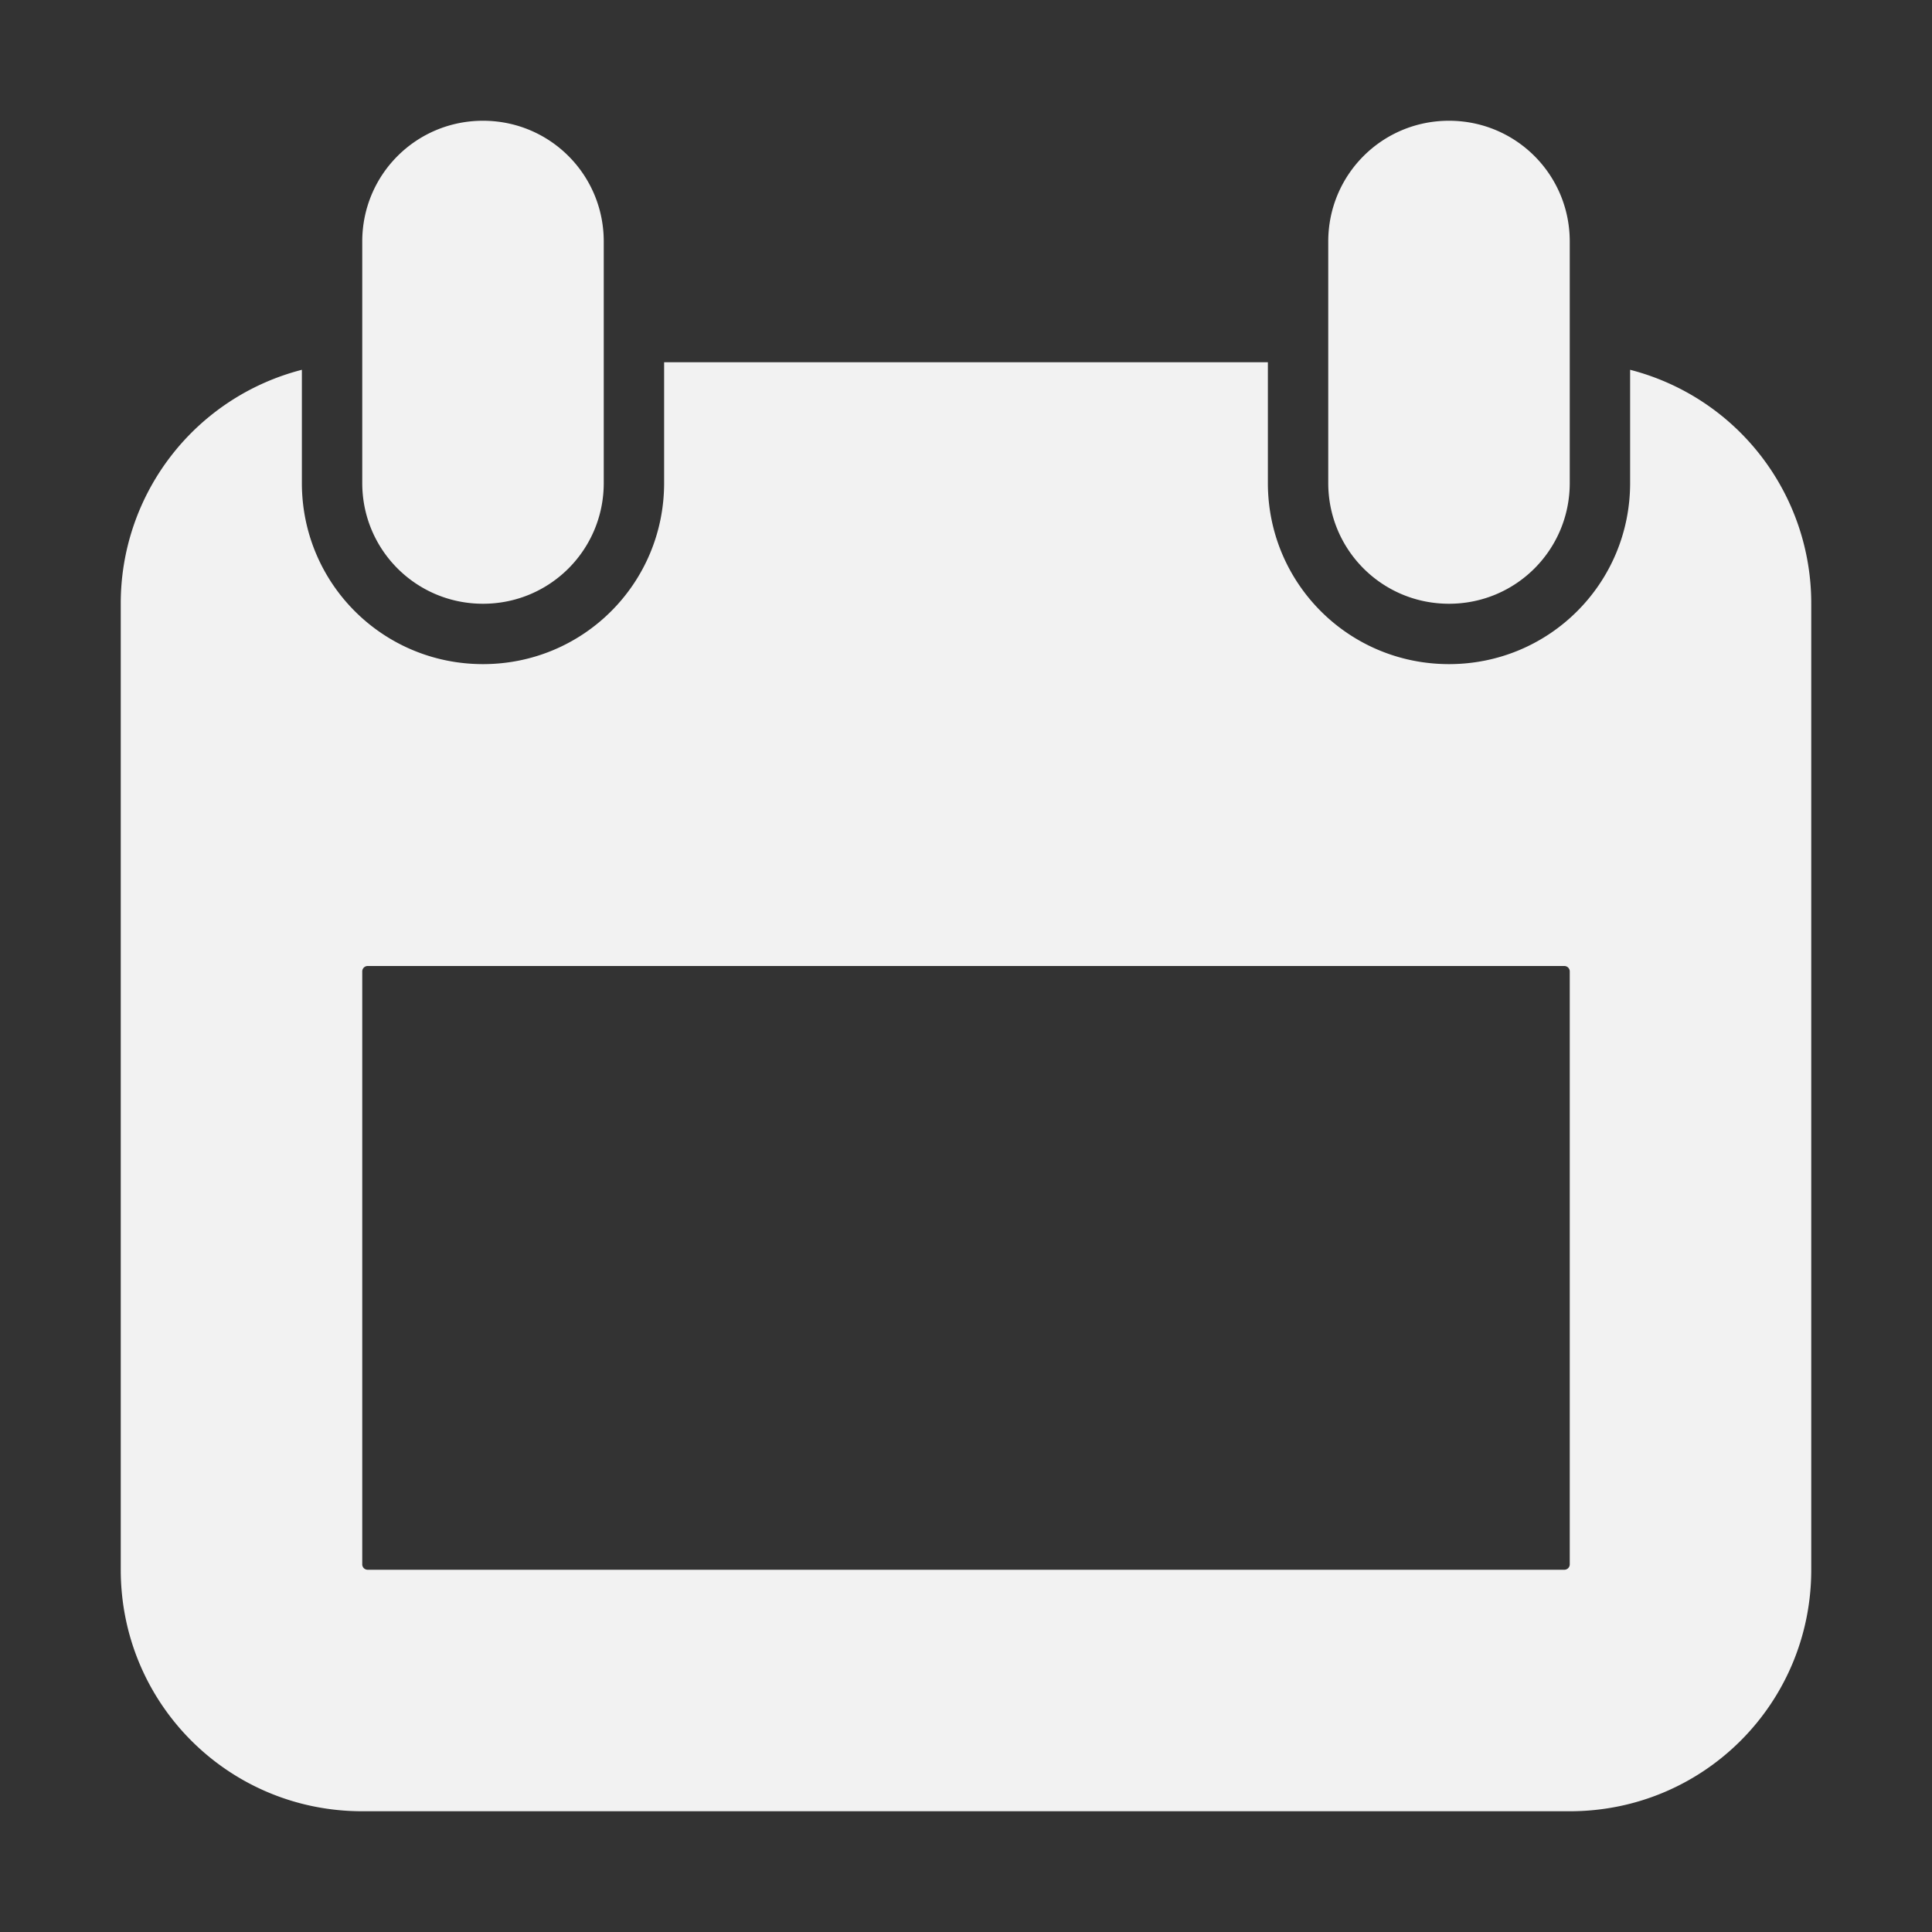 <svg xmlns:rdf="http://www.w3.org/1999/02/22-rdf-syntax-ns#" xmlns="http://www.w3.org/2000/svg" viewbox="0 0 32 32" height="32" width="32" version="1.1" xmlns:cc="http://creativecommons.org/ns#" xmlns:dc="http://purl.org/dc/elements/1.1/">
 <rect width="100%" height="100%" fill="#333333" stroke="none"/>
 <path d="m8 2c-1.108 0-2 0.892-2 2v4c0 1.108 0.892 2 2 2s2-0.892 2-2v-4c0-1.108-0.892-2-2-2zm16 0c-1.108 0-2 0.892-2 2v4c0 1.108 0.892 2 2 2s2-0.892 2-2v-4c0-1.108-0.892-2-2-2zm-13 4v2c0 1.662-1.338 3-3 3s-3-1.338-3-3v-1.875a3.993 3.993 0 0 0 -3 3.875v16c0 2.216 1.784 4 4 4h20c2.216 0 4-1.784 4-4v-16a3.993 3.993 0 0 0 -3 -3.875v1.875c0 1.662-1.338 3-3 3s-3-1.338-3-3v-2zm-4.906 10h19.812a0.09 0.09 0 0 1 0.094 0.094v9.812a0.09 0.09 0 0 1 -0.094 0.094h-19.812a0.09 0.09 0 0 1 -0.094 -0.094v-9.812a0.09 0.09 0 0 1 0.094 -0.094z" fill="#f2f2f2"/>
</svg>
